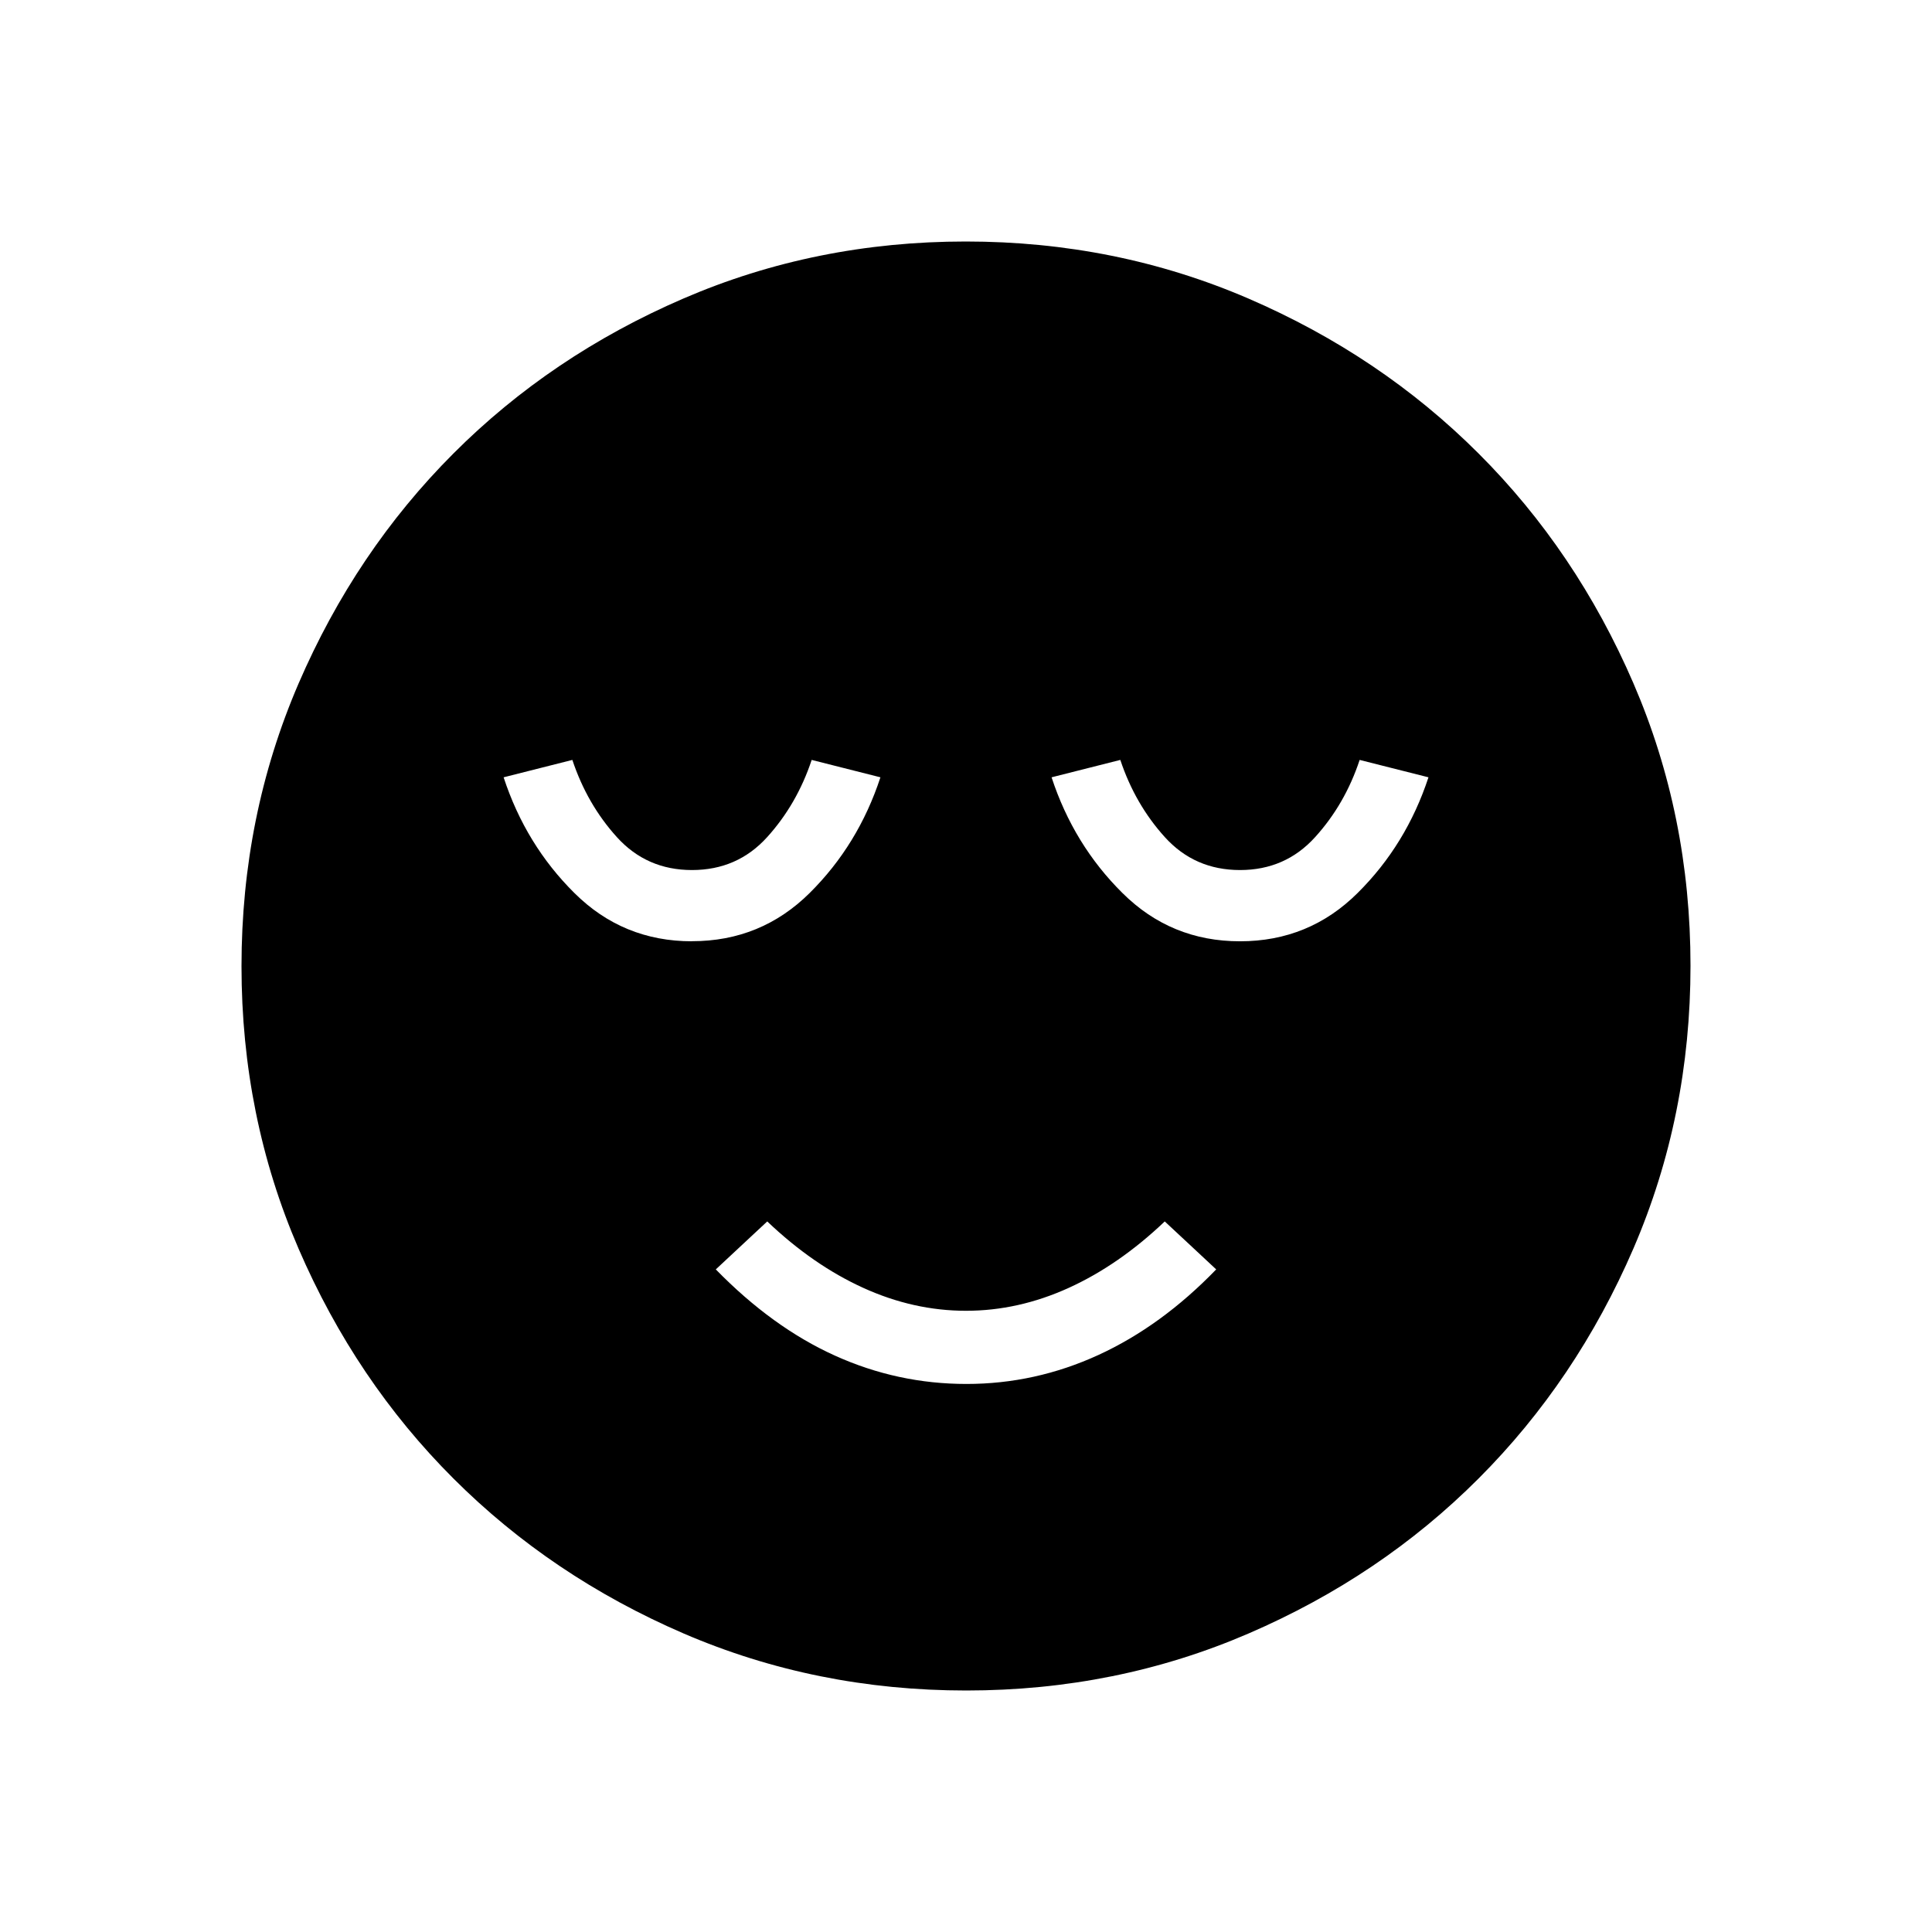 <svg xmlns="http://www.w3.org/2000/svg" width="1em" height="1em" viewBox="0 0 24 24"><path fill="currentColor" d="M12.005 17.192q.855 0 1.64-.36q.784-.36 1.463-1.063l-.639-.596q-.569.542-1.194.826q-.625.284-1.275.284t-1.275-.284q-.625-.284-1.194-.826l-.639.596q.704.721 1.482 1.072q.777.351 1.631.351M12.003 21q-1.866 0-3.51-.708q-1.643-.709-2.859-1.924q-1.216-1.214-1.925-2.856Q3 13.87 3 12.003q0-1.866.708-3.51q.709-1.643 1.924-2.859q1.214-1.216 2.856-1.925Q10.13 3 11.997 3q1.866 0 3.51.708q1.643.709 2.859 1.924q1.216 1.214 1.925 2.856Q21 10.13 21 11.997q0 1.866-.708 3.51q-.709 1.643-1.924 2.859q-1.214 1.216-2.856 1.925Q13.87 21 12.003 21m-3.407-9.308q.858 0 1.462-.599t.879-1.437l-.854-.216q-.183.55-.553.959q-.37.409-.934.409q-.563 0-.933-.409q-.37-.409-.553-.959l-.854.216q.275.838.879 1.437q.603.6 1.461.6m6.808 0q.858 0 1.461-.6q.604-.599.88-1.437l-.855-.216q-.182.55-.553.959q-.37.409-.933.409q-.564 0-.934-.409q-.37-.409-.553-.959l-.854.216q.275.838.88 1.437q.603.6 1.46.6"/></svg>